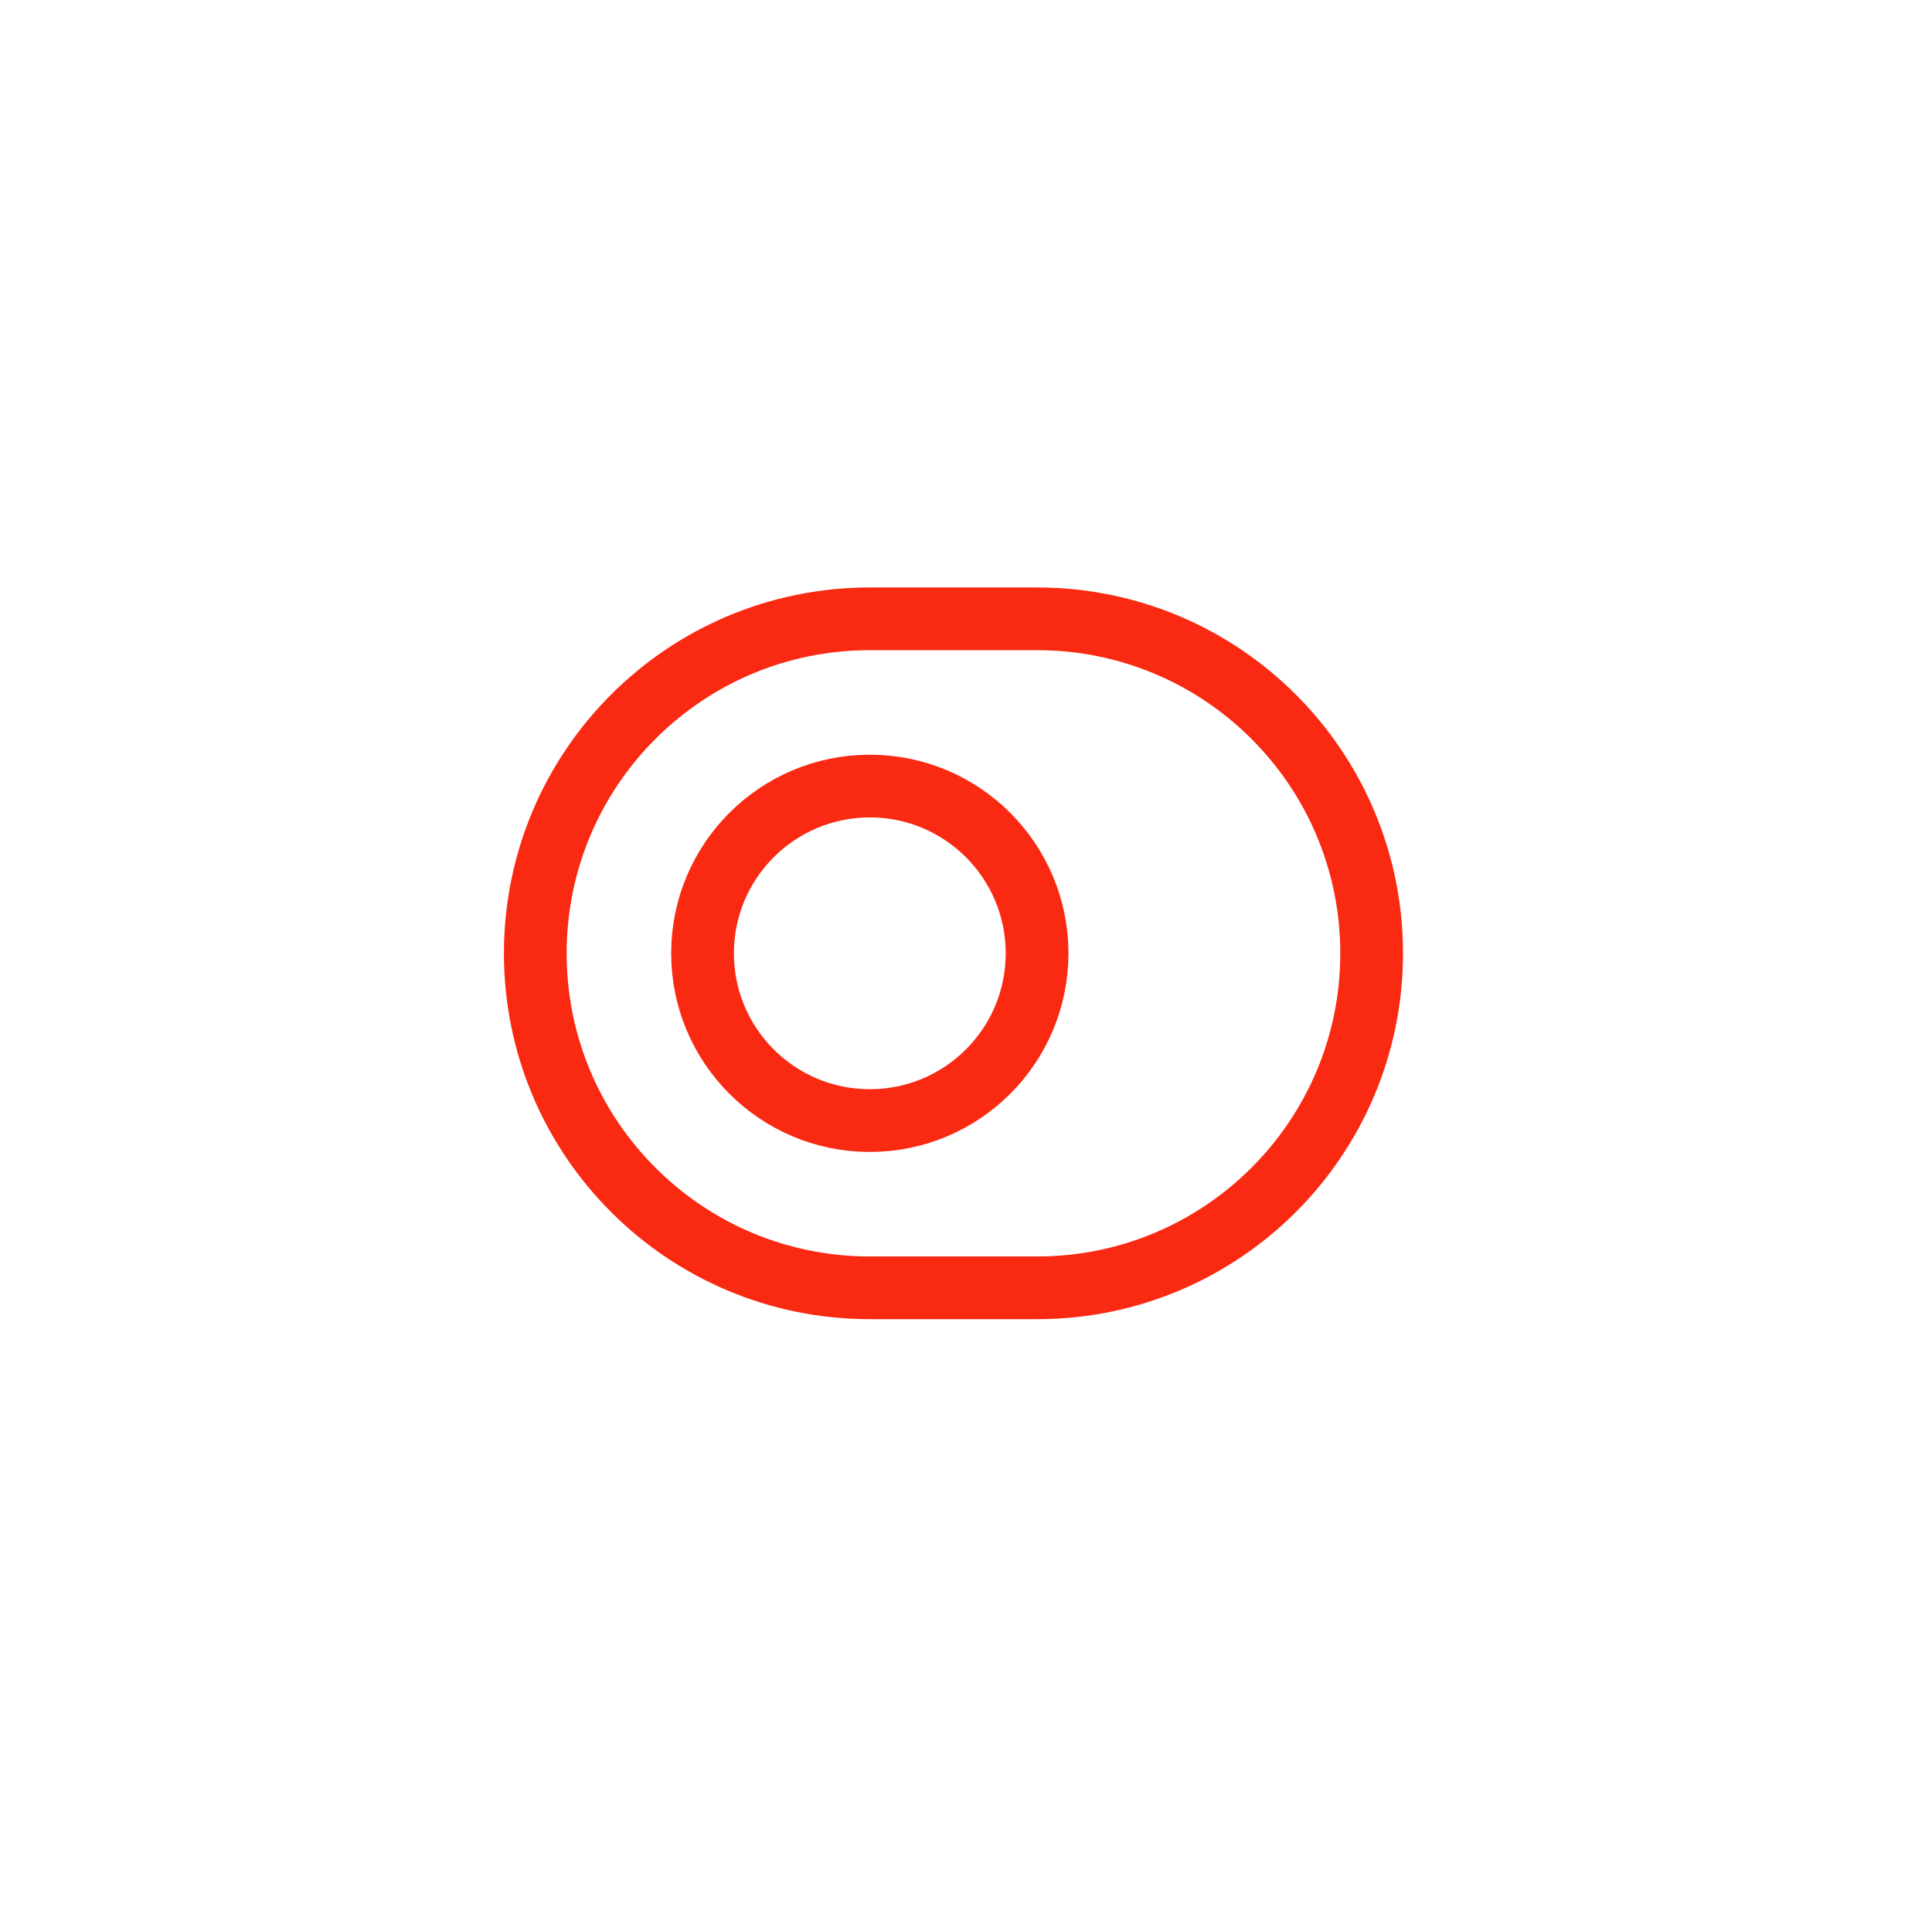 <svg width="77" height="76" viewBox="0 0 77 76" fill="none" xmlns="http://www.w3.org/2000/svg">
<path d="M34.667 24.667H41.334C48.7 24.667 54.667 30.633 54.667 38C54.667 45.367 48.7 51.333 41.334 51.333H34.667C27.3 51.333 21.334 45.367 21.334 38C21.334 30.633 27.3 24.667 34.667 24.667Z" stroke="#FA2912" stroke-width="2.5" stroke-linecap="round" stroke-linejoin="round"/>
<path d="M34.667 44.667C38.349 44.667 41.333 41.682 41.333 38C41.333 34.318 38.349 31.333 34.667 31.333C30.985 31.333 28 34.318 28 38C28 41.682 30.985 44.667 34.667 44.667Z" stroke="#FA2912" stroke-width="2.5" stroke-linecap="round" stroke-linejoin="round"/>
</svg>

